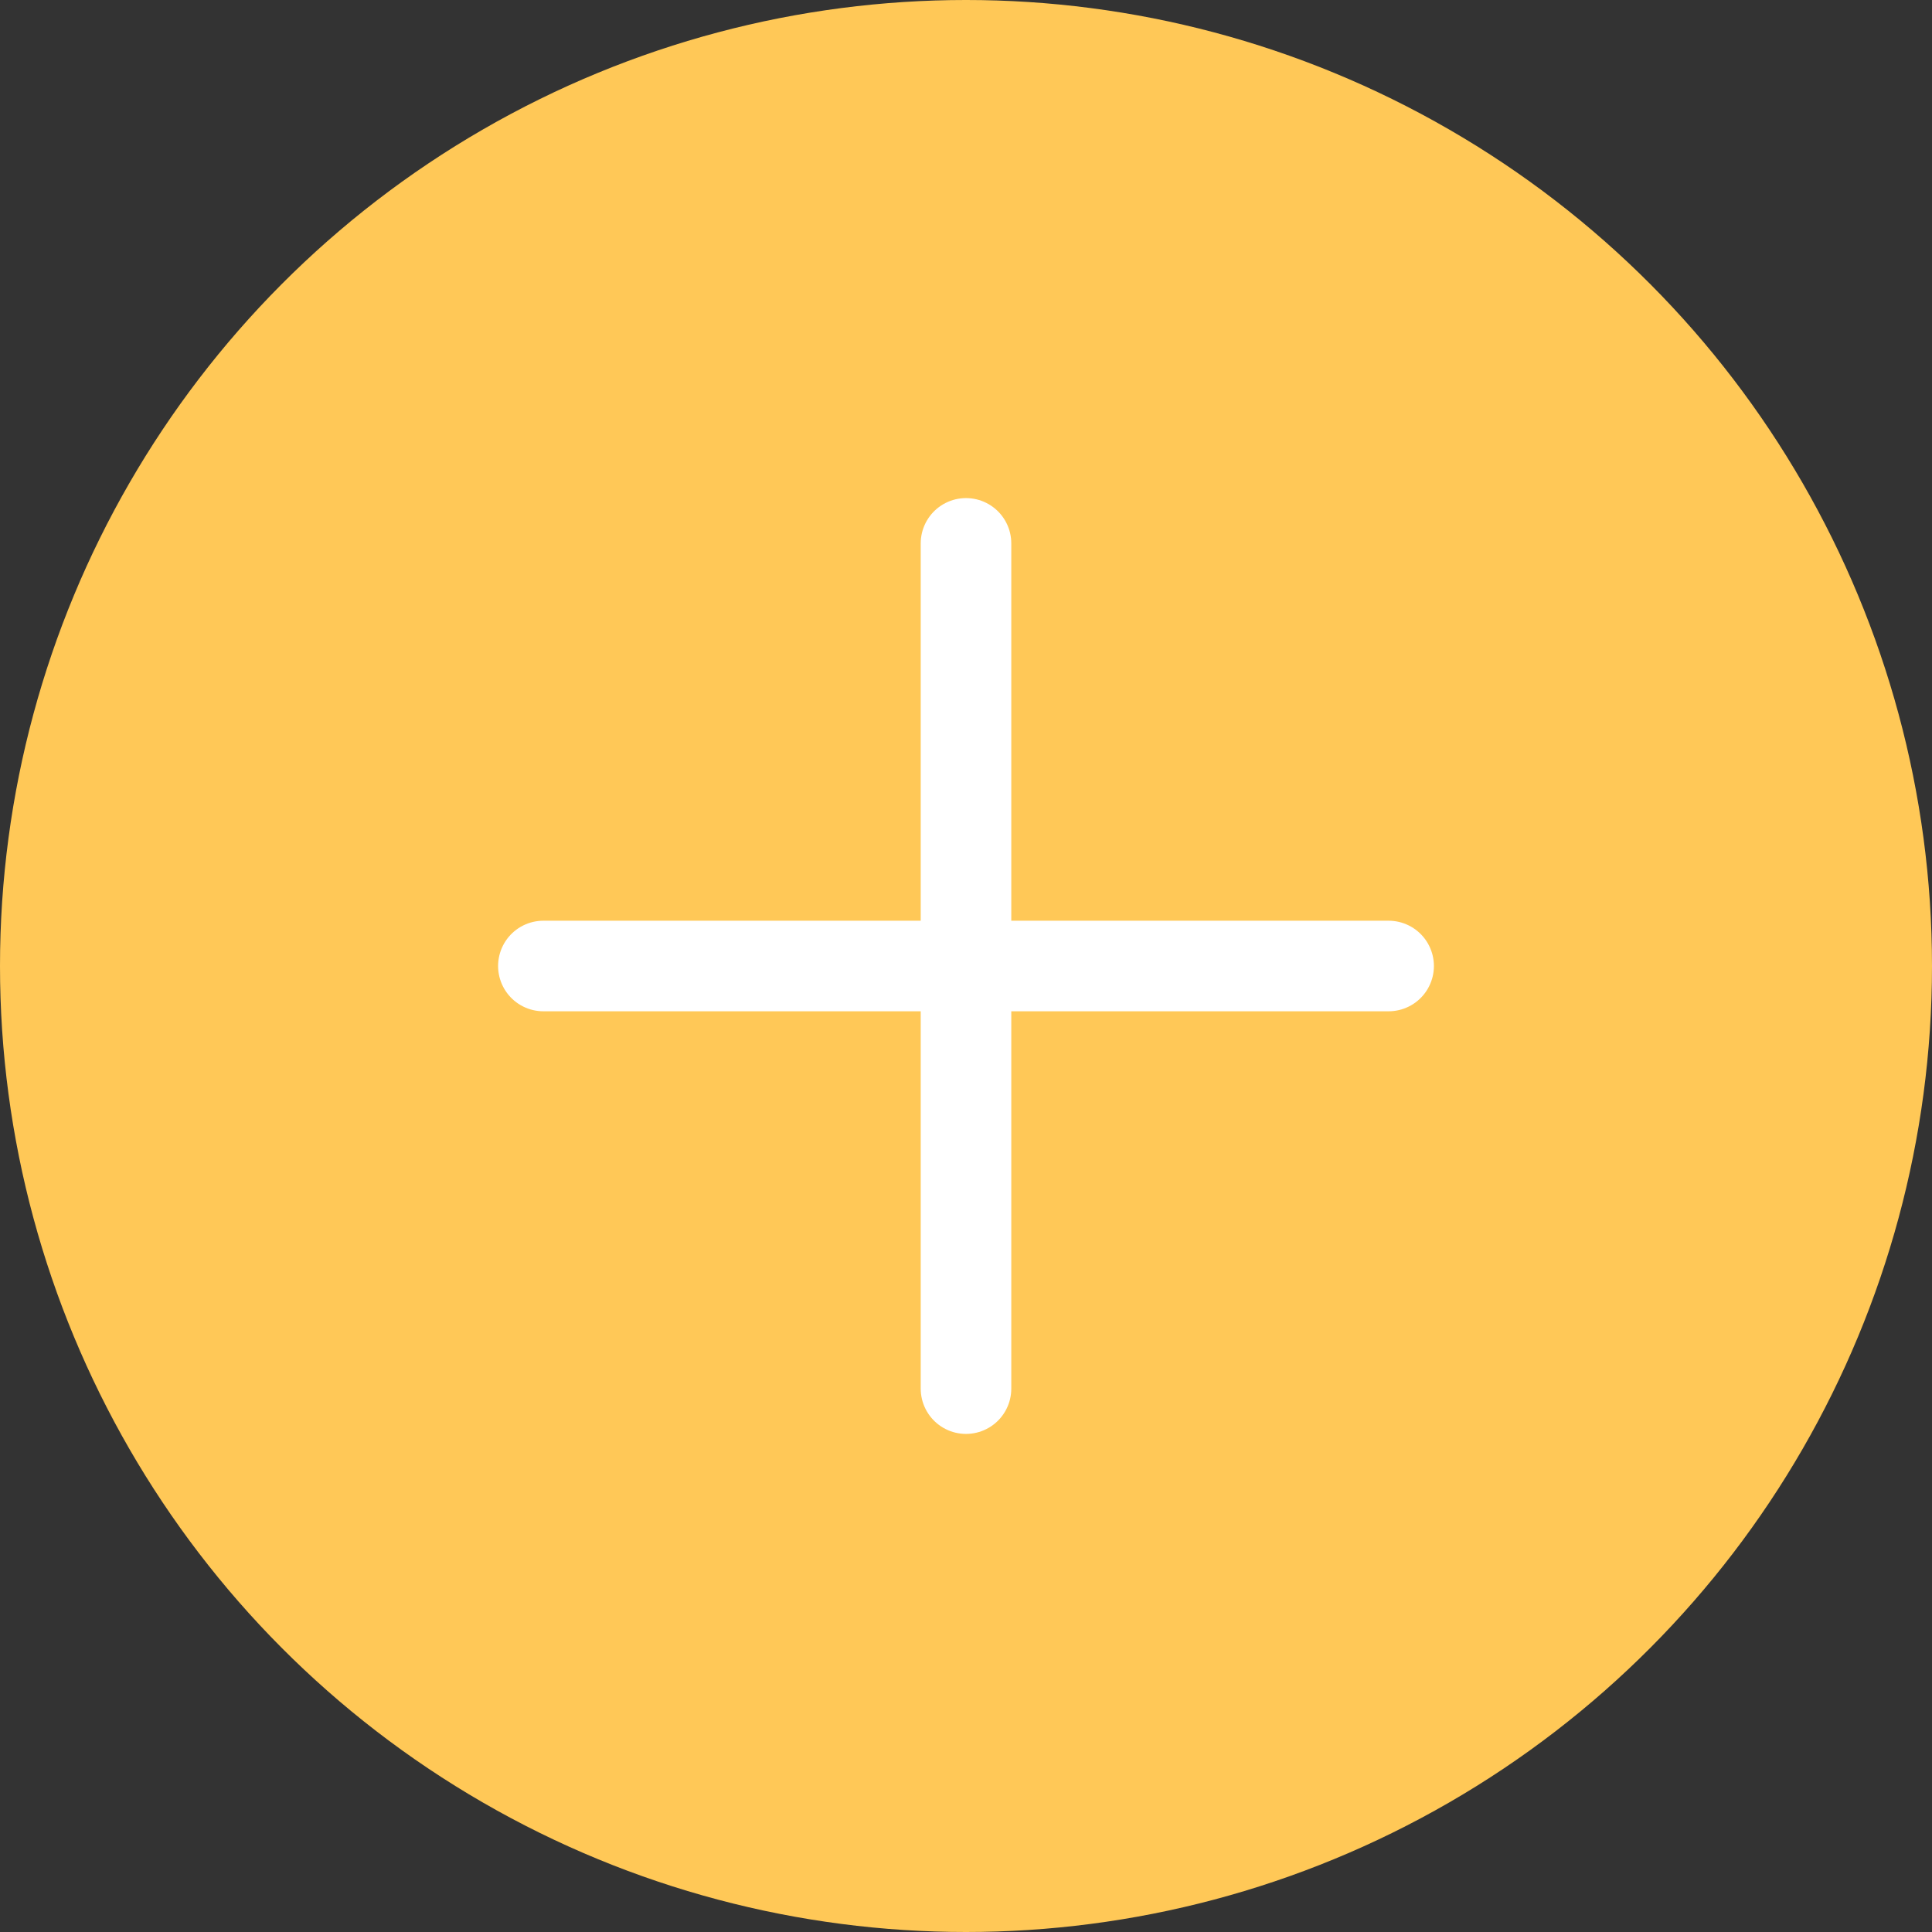 <svg width="32" height="32" viewBox="0 0 32 32" fill="none" xmlns="http://www.w3.org/2000/svg">
<rect x="0" y="0" width="32" height="32" fill="#333333" stroke="none"/>
<circle cx="16" cy="16" r="16" fill="#FFC857"/>
<path d="M9 16H23" stroke="white" stroke-width="1.5" stroke-linecap="round" stroke-linejoin="round"/>
<path d="M16 23V9" stroke="white" stroke-width="1.5" stroke-linecap="round" stroke-linejoin="round"/>
</svg>
